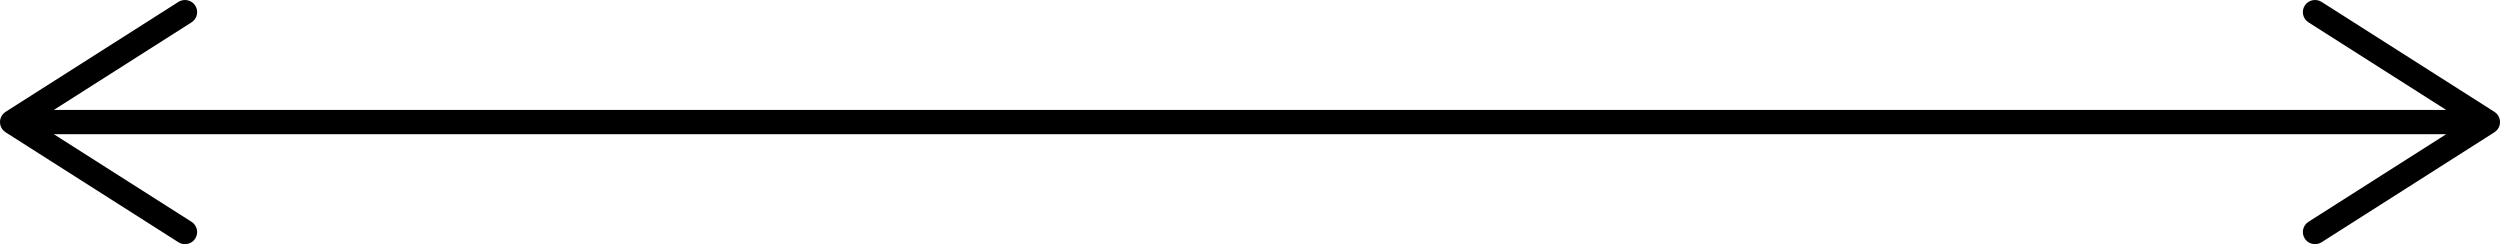 <?xml version="1.0" encoding="UTF-8"?>
<svg id="Layer_1" xmlns="http://www.w3.org/2000/svg" viewBox="0 0 1024 100">
    <path
        d="M1024,49.999c0,.17-.01.34-.03.51-.01.14-.03.29-.06.43-.02.1-.04.2-.07.3-.04.18-.1.35-.17.52-.02.07-.04.13-.07.19-.06.14-.13.28-.2.42-.08.14-.17.28-.26.41-.07.1-.14.2-.21.29-.05.07-.1.13-.16.19-.06.07-.12.14-.19.21-.24.25-.51.47-.8.66-.02.02-.05.04-.08.06l-70.8,45.041c-.83.52-1.75.77-2.67.77-1.64,0-3.24-.81-4.2-2.29-1.48-2.31-.8-5.39,1.52-6.86l56.41-35.881H22.04l56.41,35.881c2.32,1.47,3,4.55,1.52,6.86-.96,1.48-2.56,2.29-4.2,2.29-.92,0-1.84-.25-2.67-.77L2.3,54.189c-.03-.02-.06-.04-.08-.06-.29-.19-.56-.41-.8-.66-.07-.07-.13-.14-.19-.21-.06-.06-.12-.13-.16-.19-.07-.09-.14-.19-.21-.29-.1-.13-.18-.27-.26-.41-.07-.14-.14-.28-.2-.42-.03-.06-.05-.12-.07-.19-.07-.17-.13-.34-.17-.52-.03-.1-.05-.2-.07-.3-.03-.14-.05-.29-.06-.43-.02-.17-.03-.34-.03-.51s.01-.34.03-.51c.01-.14.03-.29.06-.43.02-.1.04-.2.07-.3.04-.18.1-.35.17-.52.02-.07.04-.13.07-.19.06-.14.13-.28.2-.42.08-.14.16-.27.25-.4.09-.14.19-.26.29-.39.1-.12.21-.24.32-.35.22-.23.47-.43.74-.61.03-.03.06-.06.1-.08L73.1.767c2.3-1.45,5.4-.79,6.87,1.52,1.48,2.32.8,5.39-1.52,6.87L22.04,45.028h979.92l-56.41-35.871c-2.32-1.48-3-4.55-1.52-6.87,1.47-2.31,4.57-2.97,6.87-1.52l70.8,45.031c.04.02.07.05.1.08.27.18.52.38.74.61.11.11.22.23.32.35.1.13.2.25.29.39.09.13.17.26.25.4.07.14.14.28.2.42.03.06.05.12.07.19.07.17.13.34.17.52.03.1.05.2.07.3.03.14.05.29.06.43.02.17.03.34.03.51Z"
        style="stroke-width:0px;" />
    <path d="M1022.54,46.488c-.22-.23-.47-.43-.74-.61.27.17.52.37.74.61Z" style="stroke-width:0px;" />
    <path d="M2.2,45.878c-.27.18-.52.38-.74.61.22-.24.47-.44.74-.61Z" style="stroke-width:0px;" />
</svg>